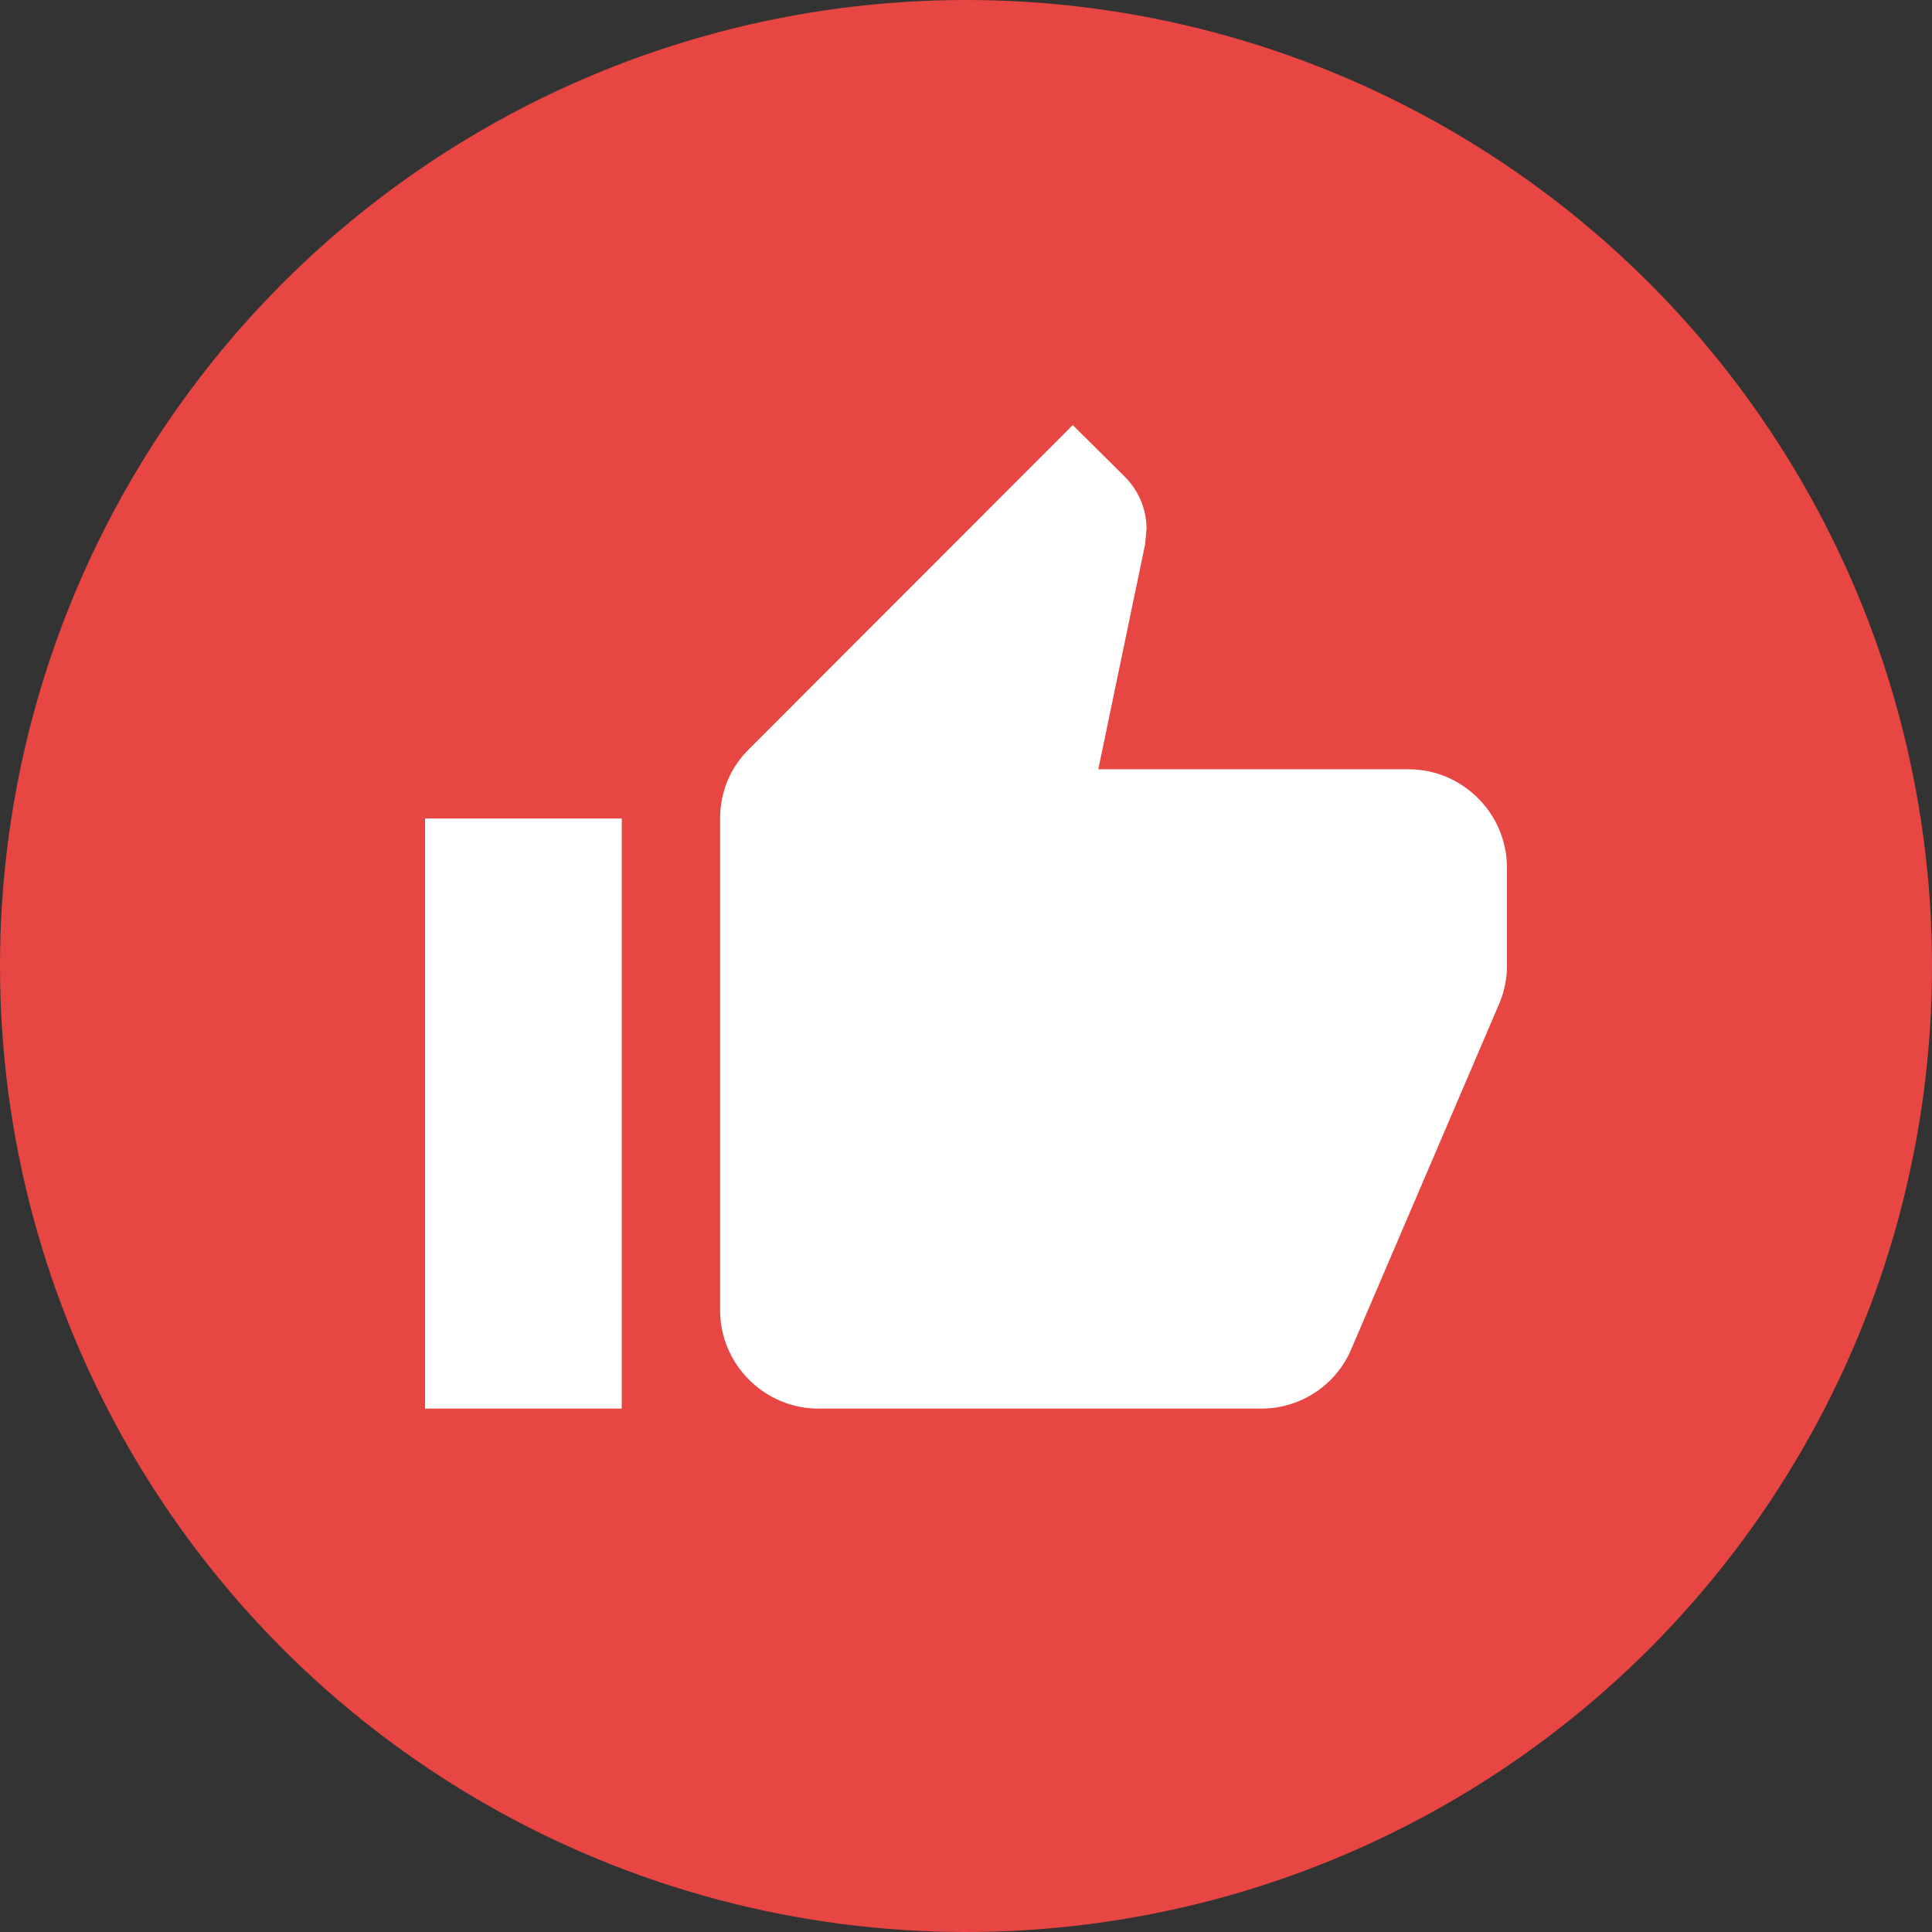 <?xml version="1.0" encoding="UTF-8"?>
<svg width="50px" height="50px" viewBox="0 0 50 50" version="1.1" xmlns="http://www.w3.org/2000/svg" xmlns:xlink="http://www.w3.org/1999/xlink">
    <rect x="0" y="0" width="50" height="50" fill="#333333" stroke="none"/>
    <!-- Generator: Sketch 57.1 (83088) - https://sketch.com -->
    <title>编组 34</title>
    <desc>Created with Sketch.</desc>
    <g id="xmind-图标" stroke="none" stroke-width="1" fill="none" fill-rule="evenodd">
        <g id="icon" transform="translate(-217, -911)">
            <g id="符号" transform="translate(97, 879)">
                <g id="line1" transform="translate(0, 32)">
                    <g id="编组-34" transform="translate(120, 0)">
                        <circle id="椭圆" fill="#E74642" cx="25" cy="25" r="25"></circle>
                        <path d="M11,36.455 L16.091,36.455 L16.091,21.182 L11,21.182 L11,36.455 Z M39,22.455 C39,21.056 37.853,19.909 36.455,19.909 L28.424,19.909 L29.634,14.094 L29.672,13.687 C29.672,13.164 29.455,12.682 29.111,12.339 L27.763,11 L19.386,19.386 C18.917,19.843 18.636,20.479 18.636,21.182 L18.636,33.909 C18.636,35.308 19.783,36.455 21.182,36.455 L32.636,36.455 C33.692,36.455 34.596,35.818 34.977,34.901 L38.82,25.929 C38.934,25.636 39,25.331 39,25 L39,22.455 L39,22.455 Z" id="形状" fill="#FFFFFF" fill-rule="nonzero"></path>
                    </g>
                </g>
            </g>
        </g>
    </g>
</svg>